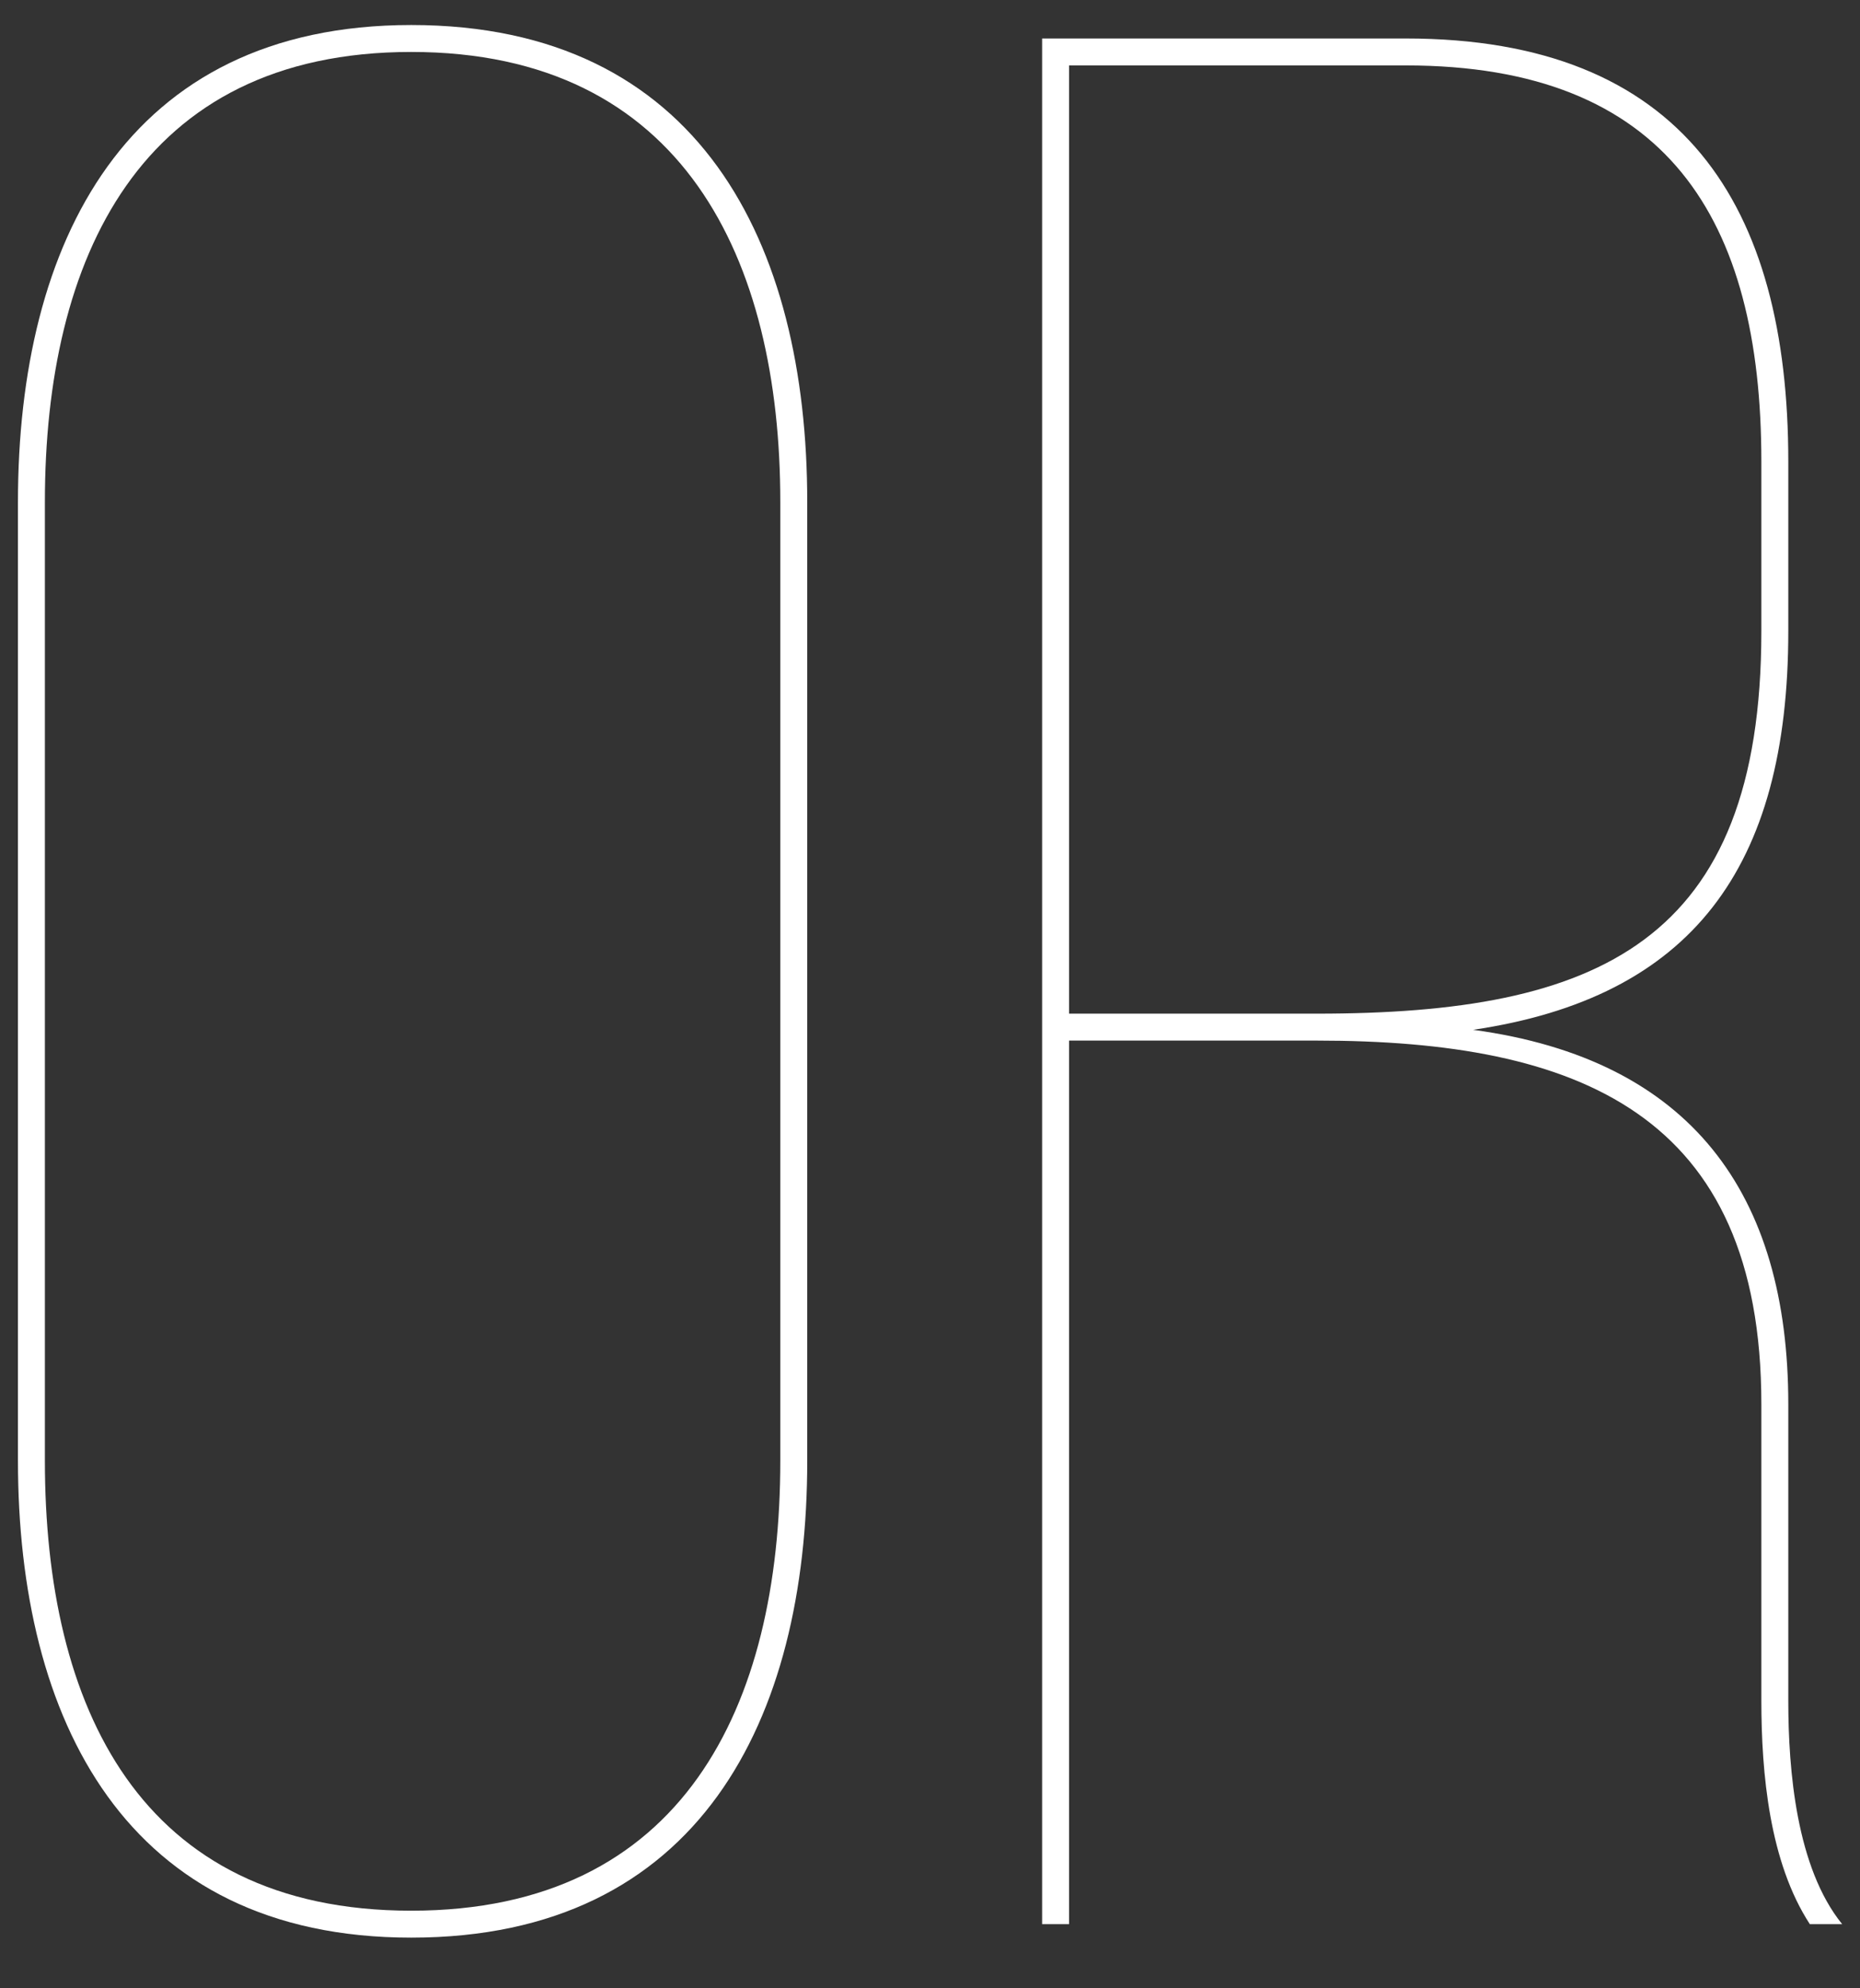 <svg width="29" height="31" viewBox="0 0 29 31" fill="none" xmlns="http://www.w3.org/2000/svg">
<rect x="0" y="0" width="29" height="31" fill="#333333" stroke="none"/>
<path d="M0.28 22.776C0.28 26.808 1.96 30.21 6.412 30.21C10.906 30.21 12.586 26.808 12.586 22.776V7.824C12.586 3.792 10.906 0.39 6.412 0.39C1.96 0.39 0.28 3.792 0.28 7.824V22.776ZM0.7 7.824C0.7 4.044 2.17 0.81 6.412 0.81C10.654 0.81 12.166 4.044 12.166 7.824V22.776C12.166 26.598 10.654 29.79 6.412 29.79C2.17 29.79 0.7 26.598 0.7 22.776V7.824Z" fill="white"/>
<path d="M16.248 0.6V30H16.668V16.224H20.532C24.606 16.224 27.462 17.358 27.462 21.894V26.514C27.462 27.648 27.588 29.034 28.218 30H28.722C28.008 29.118 27.882 27.606 27.882 26.514V21.894C27.882 18.618 26.37 16.518 22.968 16.056C26.37 15.552 27.882 13.536 27.882 9.84V7.194C27.882 3.204 26.244 0.6 21.918 0.6H16.248ZM16.668 15.804V1.02H21.918C25.992 1.02 27.462 3.414 27.462 7.194V9.84C27.462 14.712 24.9 15.804 20.532 15.804H16.668Z" fill="white"/>
</svg>
